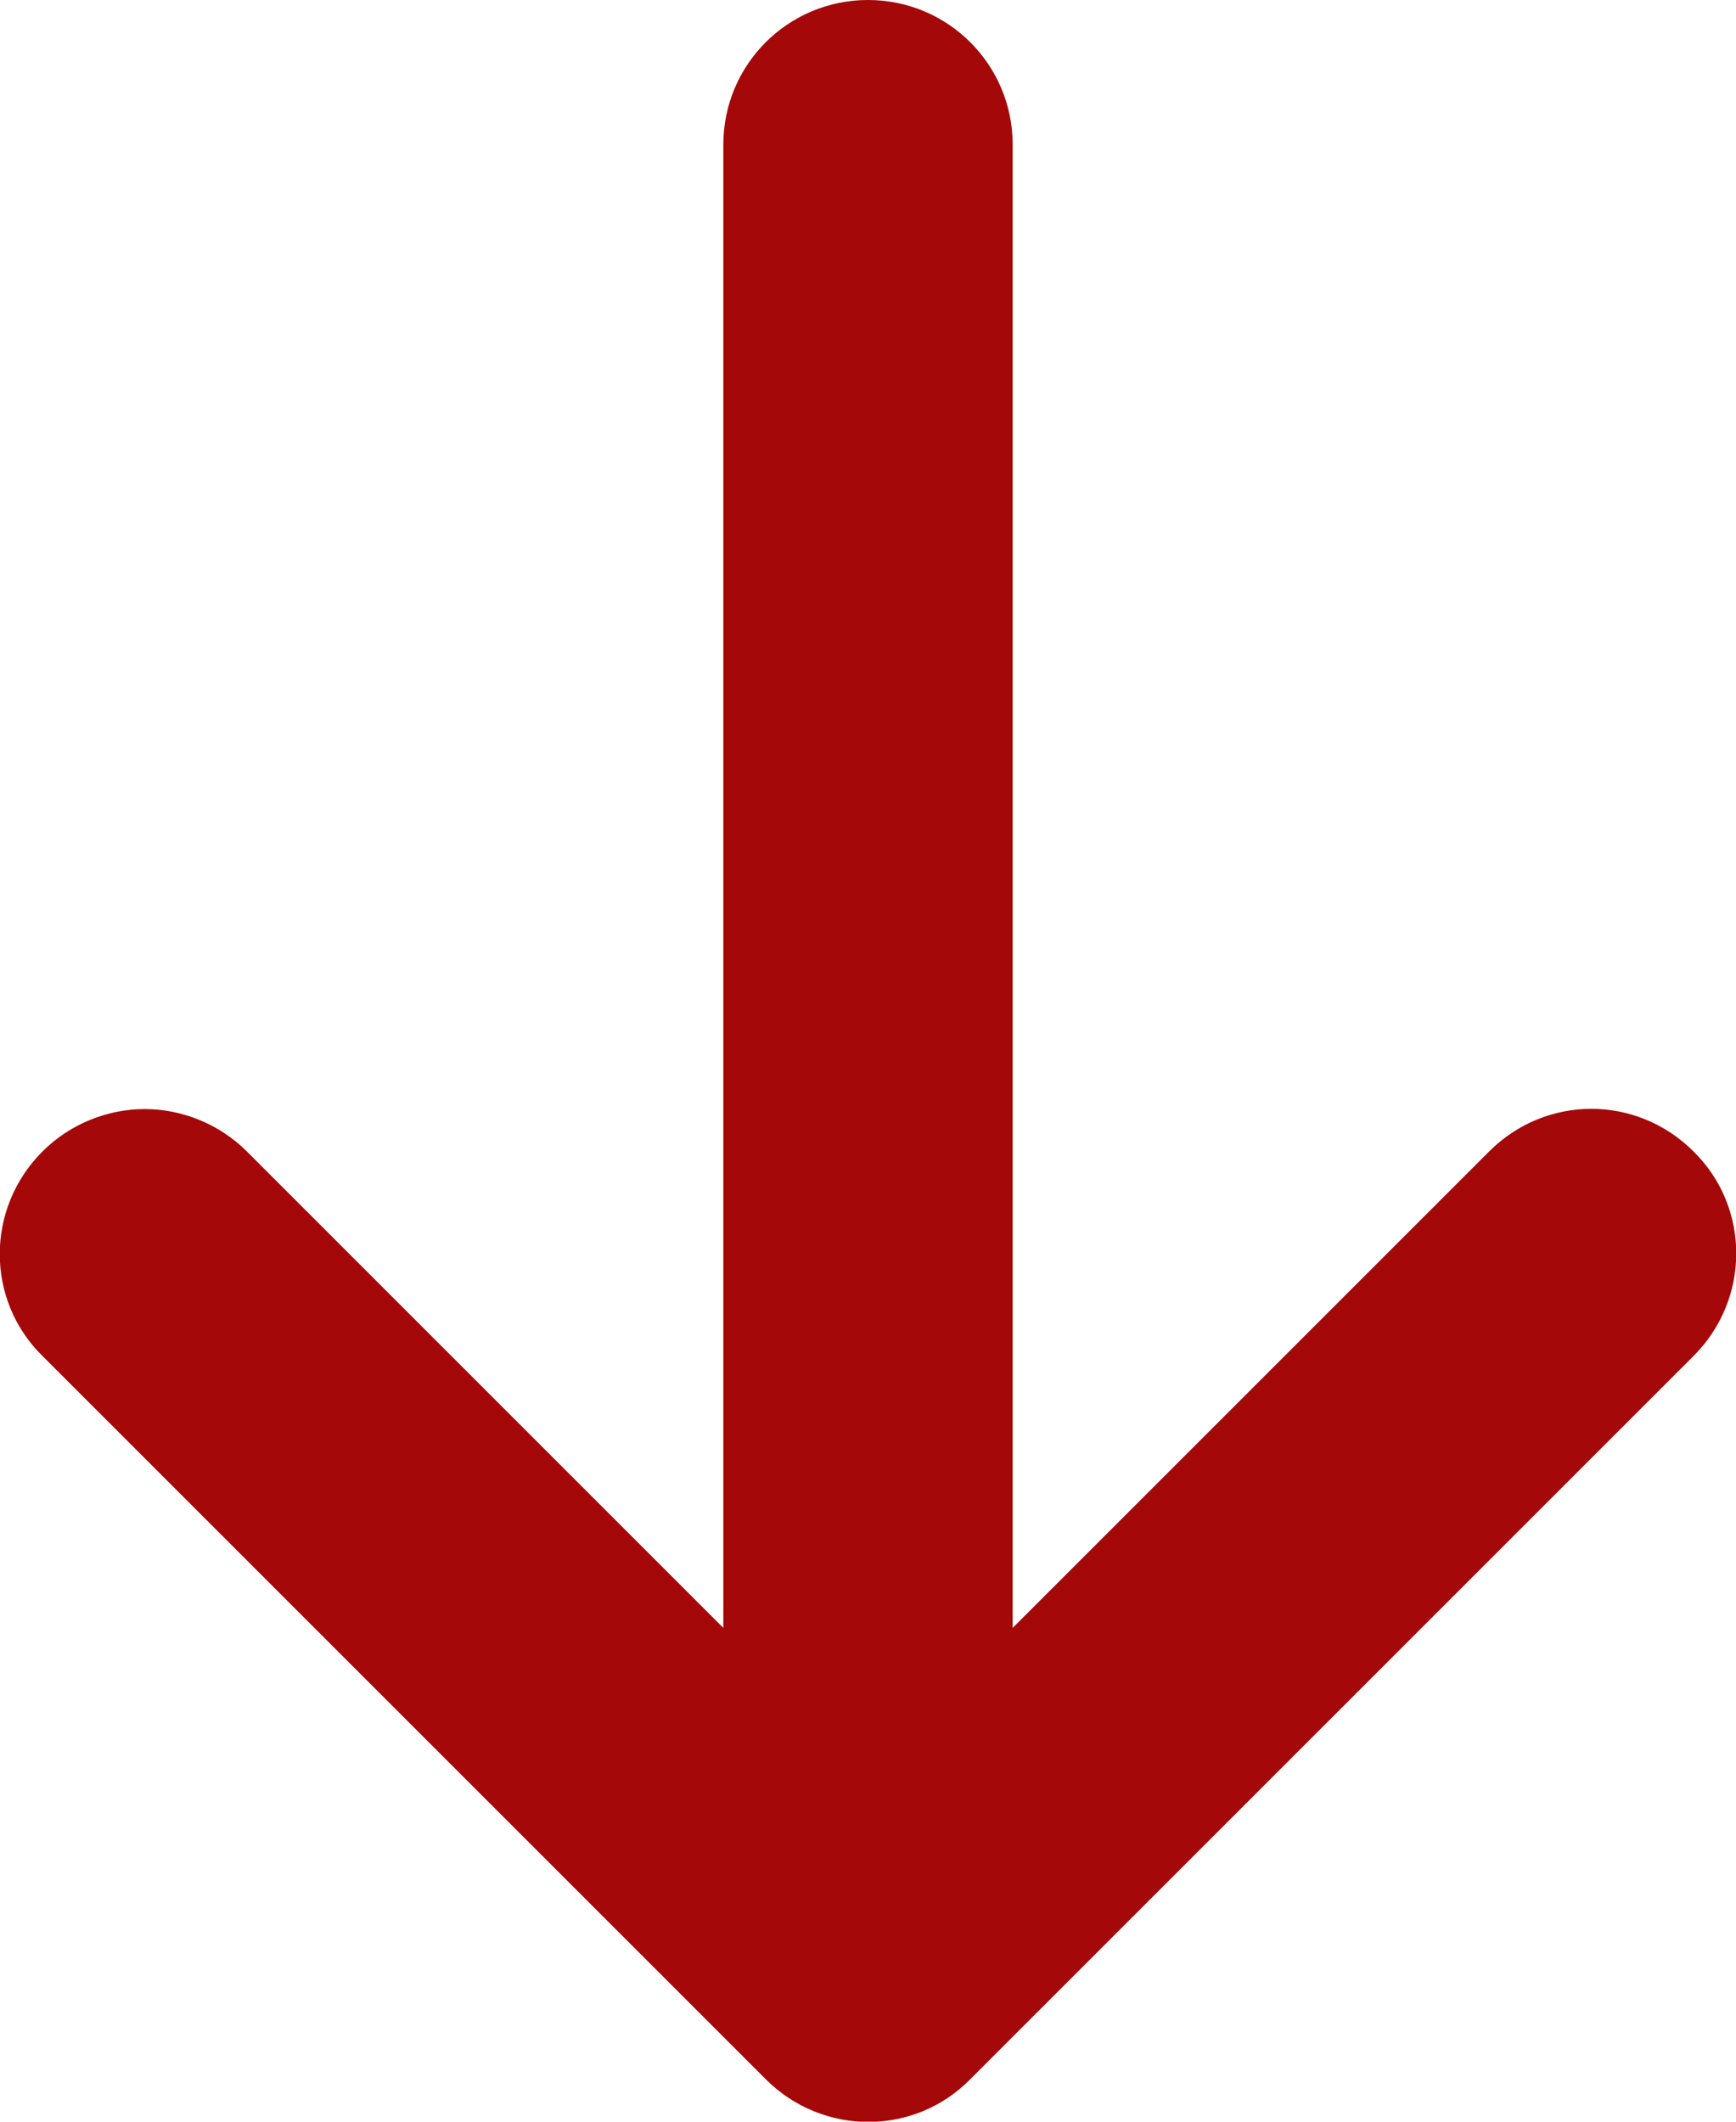 <?xml version="1.0" encoding="utf-8"?>
<!-- Generator: Adobe Illustrator 25.2.1, SVG Export Plug-In . SVG Version: 6.00 Build 0)  -->
<svg version="1.1" id="Layer_1" xmlns="http://www.w3.org/2000/svg" xmlns:xlink="http://www.w3.org/1999/xlink" x="0px" y="0px"
	 viewBox="0 0 180 220" style="enable-background:new 0 0 180 220;" xml:space="preserve">
<style type="text/css">
	.st0{fill:#A50808;}
</style>
<path id="XMLID_1_" class="st0" d="M154.4,119.4L105,168.8V15c0-8.3-6.7-15-15-15S75,6.7,75,15v153.8l-49.4-49.4
	c-2.9-2.9-6.8-4.4-10.6-4.4s-7.7,1.5-10.6,4.4c-5.9,5.9-5.9,15.4,0,21.2l75,75c5.9,5.9,15.4,5.9,21.2,0l75-75
	c5.9-5.9,5.9-15.4,0-21.2C169.7,113.5,160.3,113.5,154.4,119.4z"/>
</svg>
